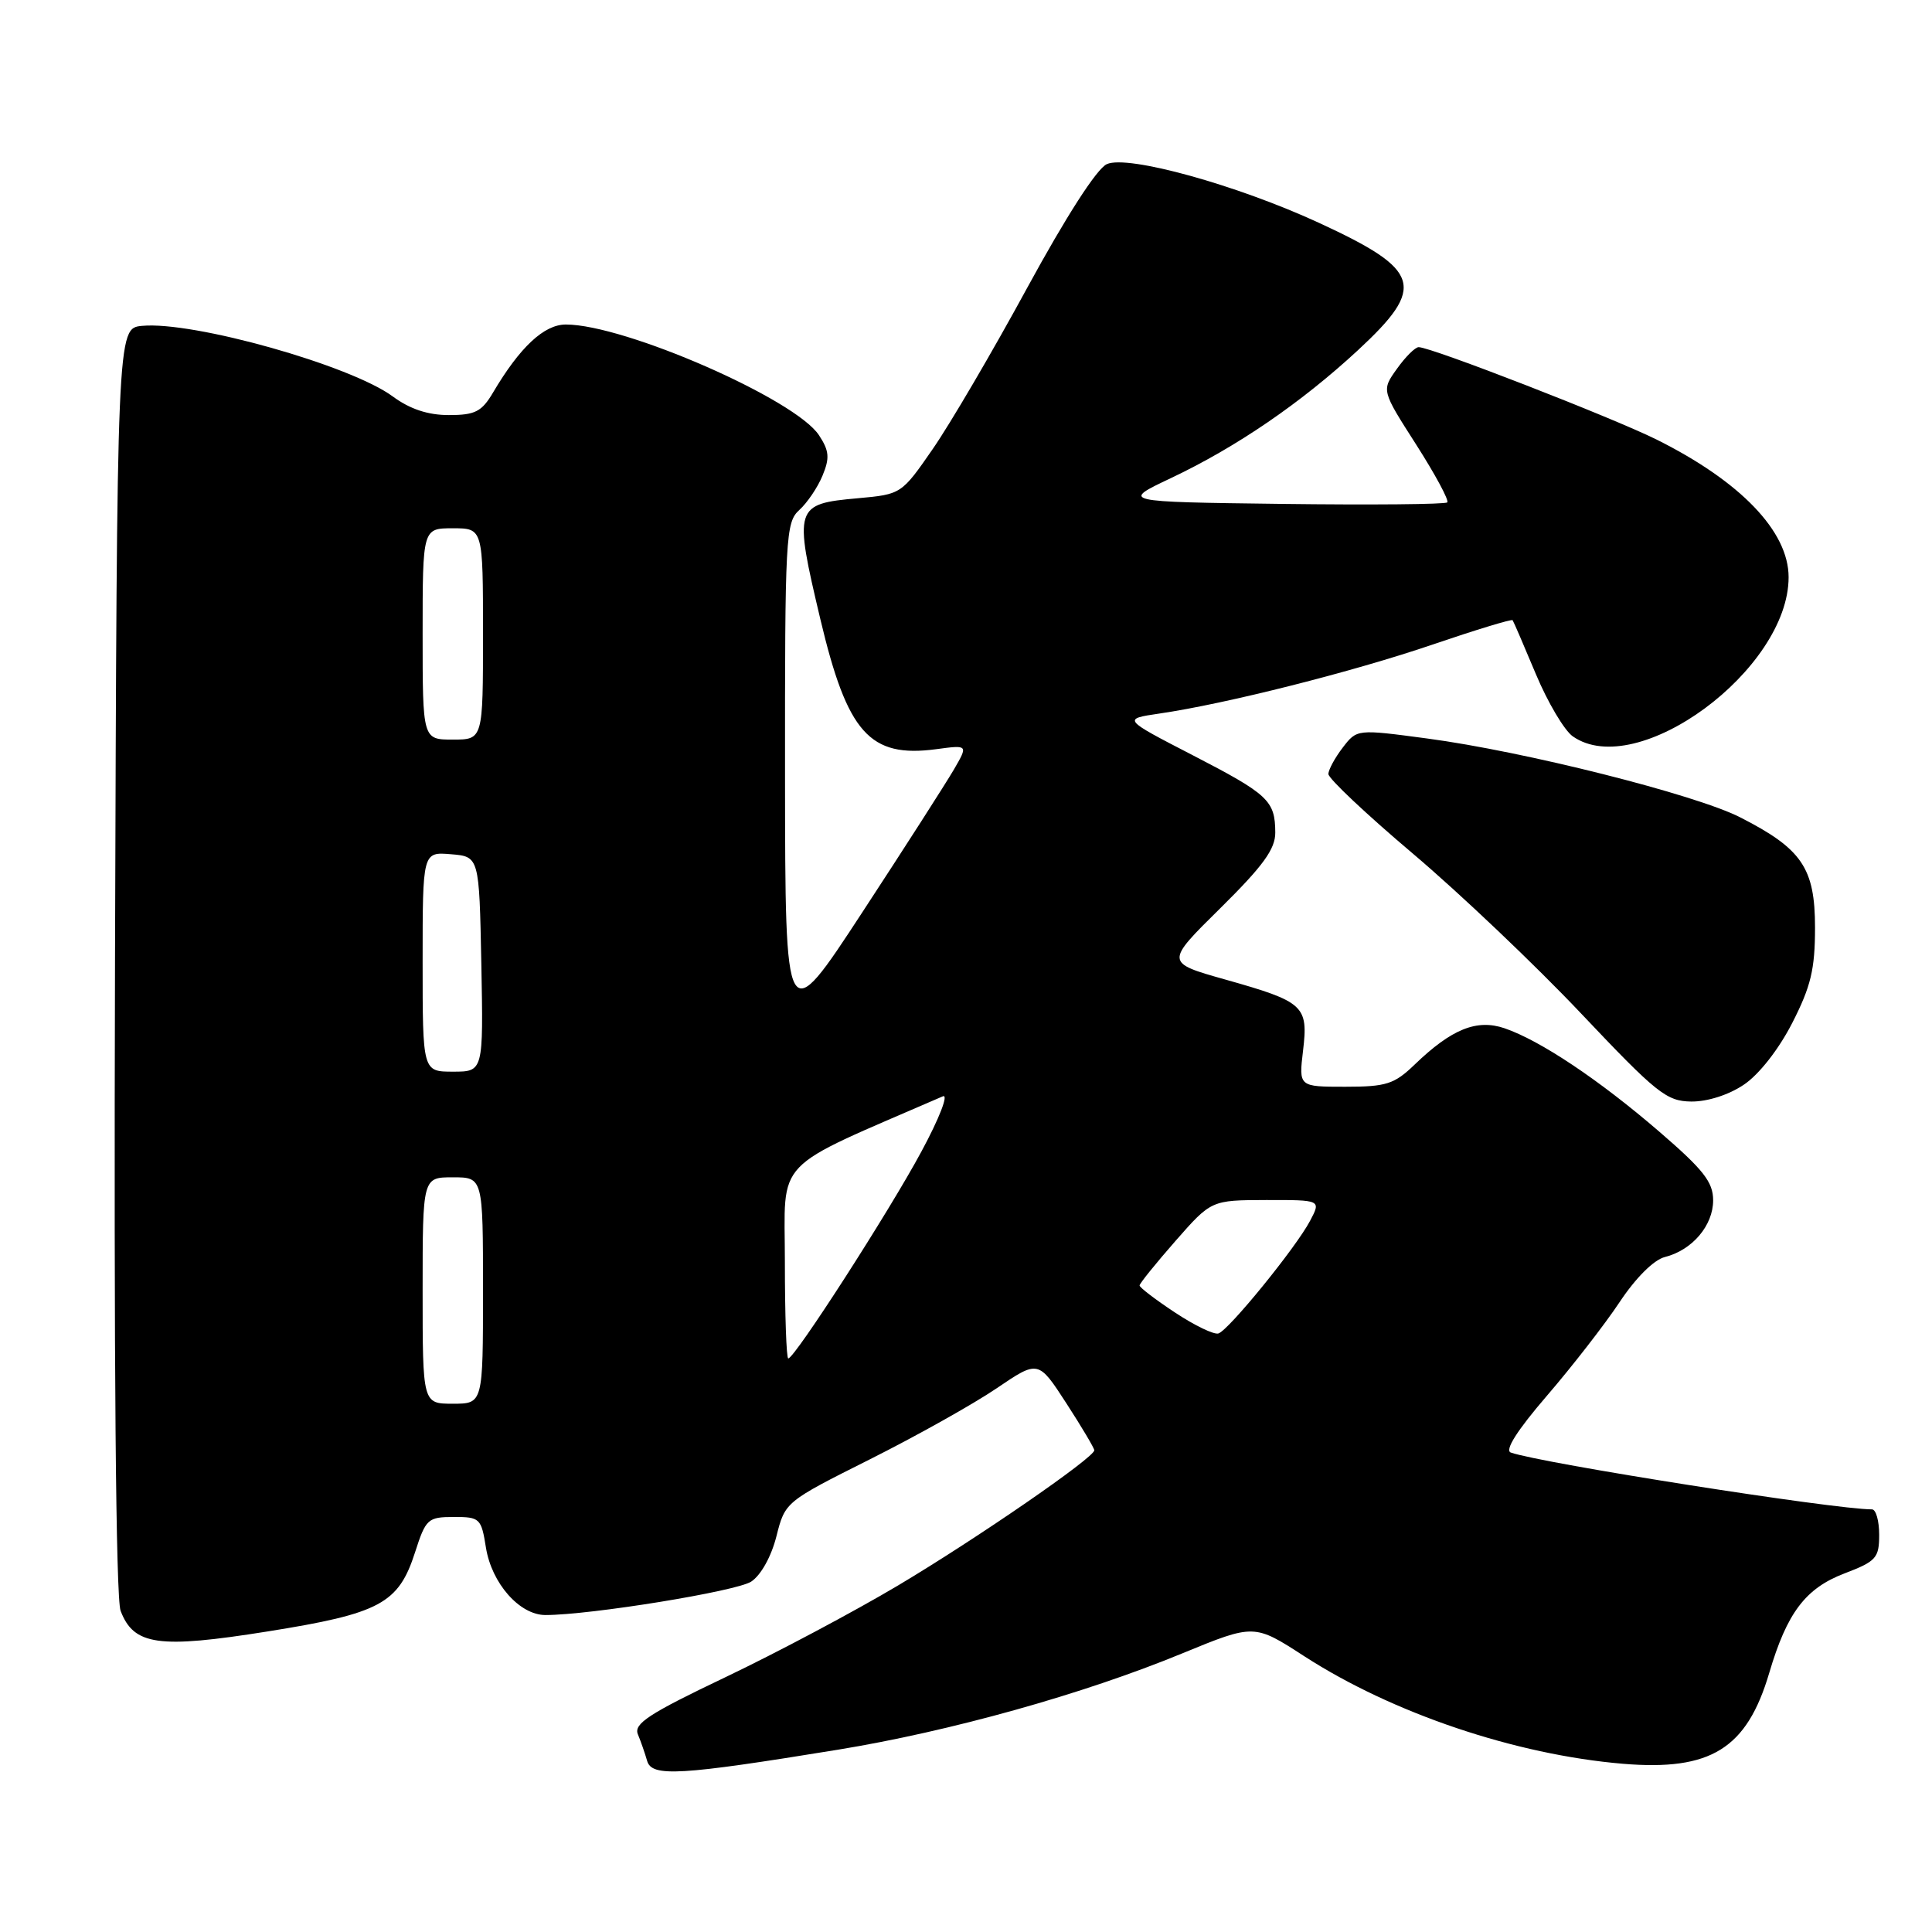 <?xml version="1.0" encoding="UTF-8" standalone="no"?>
<!DOCTYPE svg PUBLIC "-//W3C//DTD SVG 1.1//EN" "http://www.w3.org/Graphics/SVG/1.1/DTD/svg11.dtd" >
<svg xmlns="http://www.w3.org/2000/svg" xmlns:xlink="http://www.w3.org/1999/xlink" version="1.1" viewBox="0 0 256 256">
 <g >
 <path fill="currentColor"
d=" M 111.00 231.85 C 125.89 229.42 143.56 224.48 156.66 219.08 C 166.19 215.16 166.19 215.16 172.84 219.47 C 184.53 227.02 200.80 232.51 215.05 233.71 C 226.69 234.68 231.46 231.72 234.43 221.68 C 236.79 213.69 239.23 210.46 244.42 208.48 C 248.61 206.88 249.00 206.44 249.00 203.36 C 249.00 201.51 248.57 200.00 248.05 200.00 C 243.05 200.00 204.32 193.91 200.19 192.47 C 199.35 192.18 201.02 189.54 204.97 184.95 C 208.32 181.06 212.66 175.47 214.61 172.53 C 216.75 169.31 219.14 166.93 220.61 166.56 C 224.23 165.65 227.00 162.39 227.00 159.05 C 227.00 156.62 225.71 154.99 219.84 149.93 C 211.84 143.04 204.07 137.86 199.36 136.25 C 195.68 135.00 192.35 136.34 187.45 141.06 C 184.75 143.66 183.70 144.00 178.25 144.00 C 172.09 144.00 172.09 144.00 172.66 139.22 C 173.37 133.26 172.80 132.74 162.38 129.80 C 154.39 127.55 154.39 127.55 161.70 120.34 C 167.36 114.75 169.00 112.50 168.98 110.31 C 168.96 106.08 168.08 105.26 158.02 100.06 C 148.74 95.27 148.74 95.27 153.62 94.55 C 162.37 93.28 179.28 89.01 189.85 85.40 C 195.54 83.46 200.30 82.01 200.43 82.18 C 200.56 82.36 201.94 85.57 203.51 89.32 C 205.08 93.07 207.28 96.78 208.40 97.57 C 216.93 103.54 237.00 88.74 237.00 76.48 C 237.00 70.42 230.65 63.80 219.50 58.24 C 213.62 55.32 189.64 46.00 187.98 46.00 C 187.52 46.00 186.22 47.29 185.10 48.87 C 183.05 51.73 183.05 51.73 187.65 58.91 C 190.17 62.86 192.03 66.30 191.77 66.57 C 191.51 66.83 181.66 66.92 169.90 66.77 C 148.50 66.50 148.50 66.50 155.18 63.34 C 163.85 59.23 172.39 53.39 179.94 46.40 C 189.01 37.99 188.35 35.80 174.80 29.54 C 163.91 24.51 149.41 20.49 146.66 21.75 C 145.33 22.35 141.28 28.65 136.12 38.12 C 131.52 46.58 125.88 56.20 123.59 59.50 C 119.46 65.47 119.42 65.50 113.67 66.02 C 105.29 66.77 105.17 67.15 108.69 82.00 C 112.28 97.14 115.22 100.45 124.06 99.27 C 128.29 98.70 128.29 98.70 126.40 101.96 C 125.35 103.76 119.90 112.27 114.27 120.87 C 104.05 136.50 104.05 136.50 104.02 102.90 C 104.00 71.10 104.10 69.22 105.91 67.58 C 106.96 66.63 108.35 64.58 108.99 63.02 C 109.96 60.68 109.88 59.74 108.52 57.67 C 105.39 52.89 82.77 43.00 74.98 43.00 C 72.09 43.00 68.89 45.99 65.32 52.03 C 63.83 54.55 62.95 55.00 59.48 55.00 C 56.70 55.00 54.32 54.21 52.04 52.53 C 46.44 48.40 25.58 42.53 18.81 43.18 C 15.50 43.50 15.50 43.50 15.24 127.17 C 15.08 180.48 15.35 211.78 15.98 213.44 C 17.72 218.02 21.00 218.48 35.43 216.18 C 50.37 213.80 52.81 212.49 55.00 205.68 C 56.42 201.26 56.69 201.01 60.12 201.01 C 63.59 201.00 63.77 201.18 64.39 205.07 C 65.15 209.80 68.85 214.00 72.27 214.00 C 78.22 214.00 97.57 210.86 99.54 209.57 C 100.83 208.72 102.20 206.25 102.88 203.57 C 104.03 199.01 104.06 198.99 115.26 193.37 C 121.44 190.27 128.99 186.04 132.04 183.97 C 137.58 180.21 137.58 180.21 141.29 185.93 C 143.33 189.08 145.00 191.89 145.00 192.17 C 145.00 193.14 129.44 203.86 119.00 210.08 C 113.22 213.52 102.95 218.98 96.16 222.22 C 86.00 227.06 83.95 228.40 84.52 229.80 C 84.91 230.73 85.46 232.32 85.75 233.33 C 86.37 235.48 90.06 235.26 111.00 231.85 Z  M 231.08 143.72 C 233.08 142.38 235.70 139.03 237.48 135.55 C 239.95 130.72 240.50 128.44 240.50 122.91 C 240.50 115.01 238.77 112.47 230.56 108.29 C 224.62 105.27 201.96 99.56 189.08 97.85 C 179.80 96.61 179.80 96.61 177.92 99.06 C 176.89 100.40 176.03 101.98 176.02 102.56 C 176.01 103.15 181.06 107.91 187.25 113.14 C 193.44 118.38 203.45 127.89 209.50 134.29 C 219.52 144.88 220.82 145.92 224.10 145.96 C 226.25 145.98 229.07 145.08 231.08 143.72 Z  M 56.00 171.00 C 56.00 156.00 56.00 156.00 60.00 156.00 C 64.00 156.00 64.00 156.00 64.00 171.00 C 64.00 186.00 64.00 186.00 60.00 186.00 C 56.00 186.00 56.00 186.00 56.00 171.00 Z  M 104.00 167.18 C 104.00 153.16 102.05 155.21 124.93 145.27 C 125.73 144.92 124.48 148.16 122.10 152.57 C 117.84 160.50 105.29 180.00 104.45 180.00 C 104.20 180.00 104.00 174.23 104.00 167.18 Z  M 155.70 173.92 C 153.11 172.21 151.00 170.60 151.00 170.33 C 151.00 170.07 153.14 167.42 155.75 164.44 C 160.50 159.03 160.50 159.03 167.78 159.01 C 175.05 159.00 175.05 159.00 173.60 161.75 C 171.74 165.29 162.82 176.25 161.45 176.69 C 160.87 176.88 158.28 175.63 155.70 173.92 Z  M 56.00 127.44 C 56.00 112.88 56.00 112.88 59.75 113.19 C 63.50 113.50 63.50 113.50 63.78 127.75 C 64.05 142.00 64.05 142.00 60.03 142.00 C 56.00 142.00 56.00 142.00 56.00 127.44 Z  M 56.00 84.00 C 56.00 70.00 56.00 70.00 60.00 70.00 C 64.00 70.00 64.00 70.00 64.00 84.00 C 64.00 98.00 64.00 98.00 60.00 98.00 C 56.00 98.00 56.00 98.00 56.00 84.00 Z "/>
</g>
</svg>